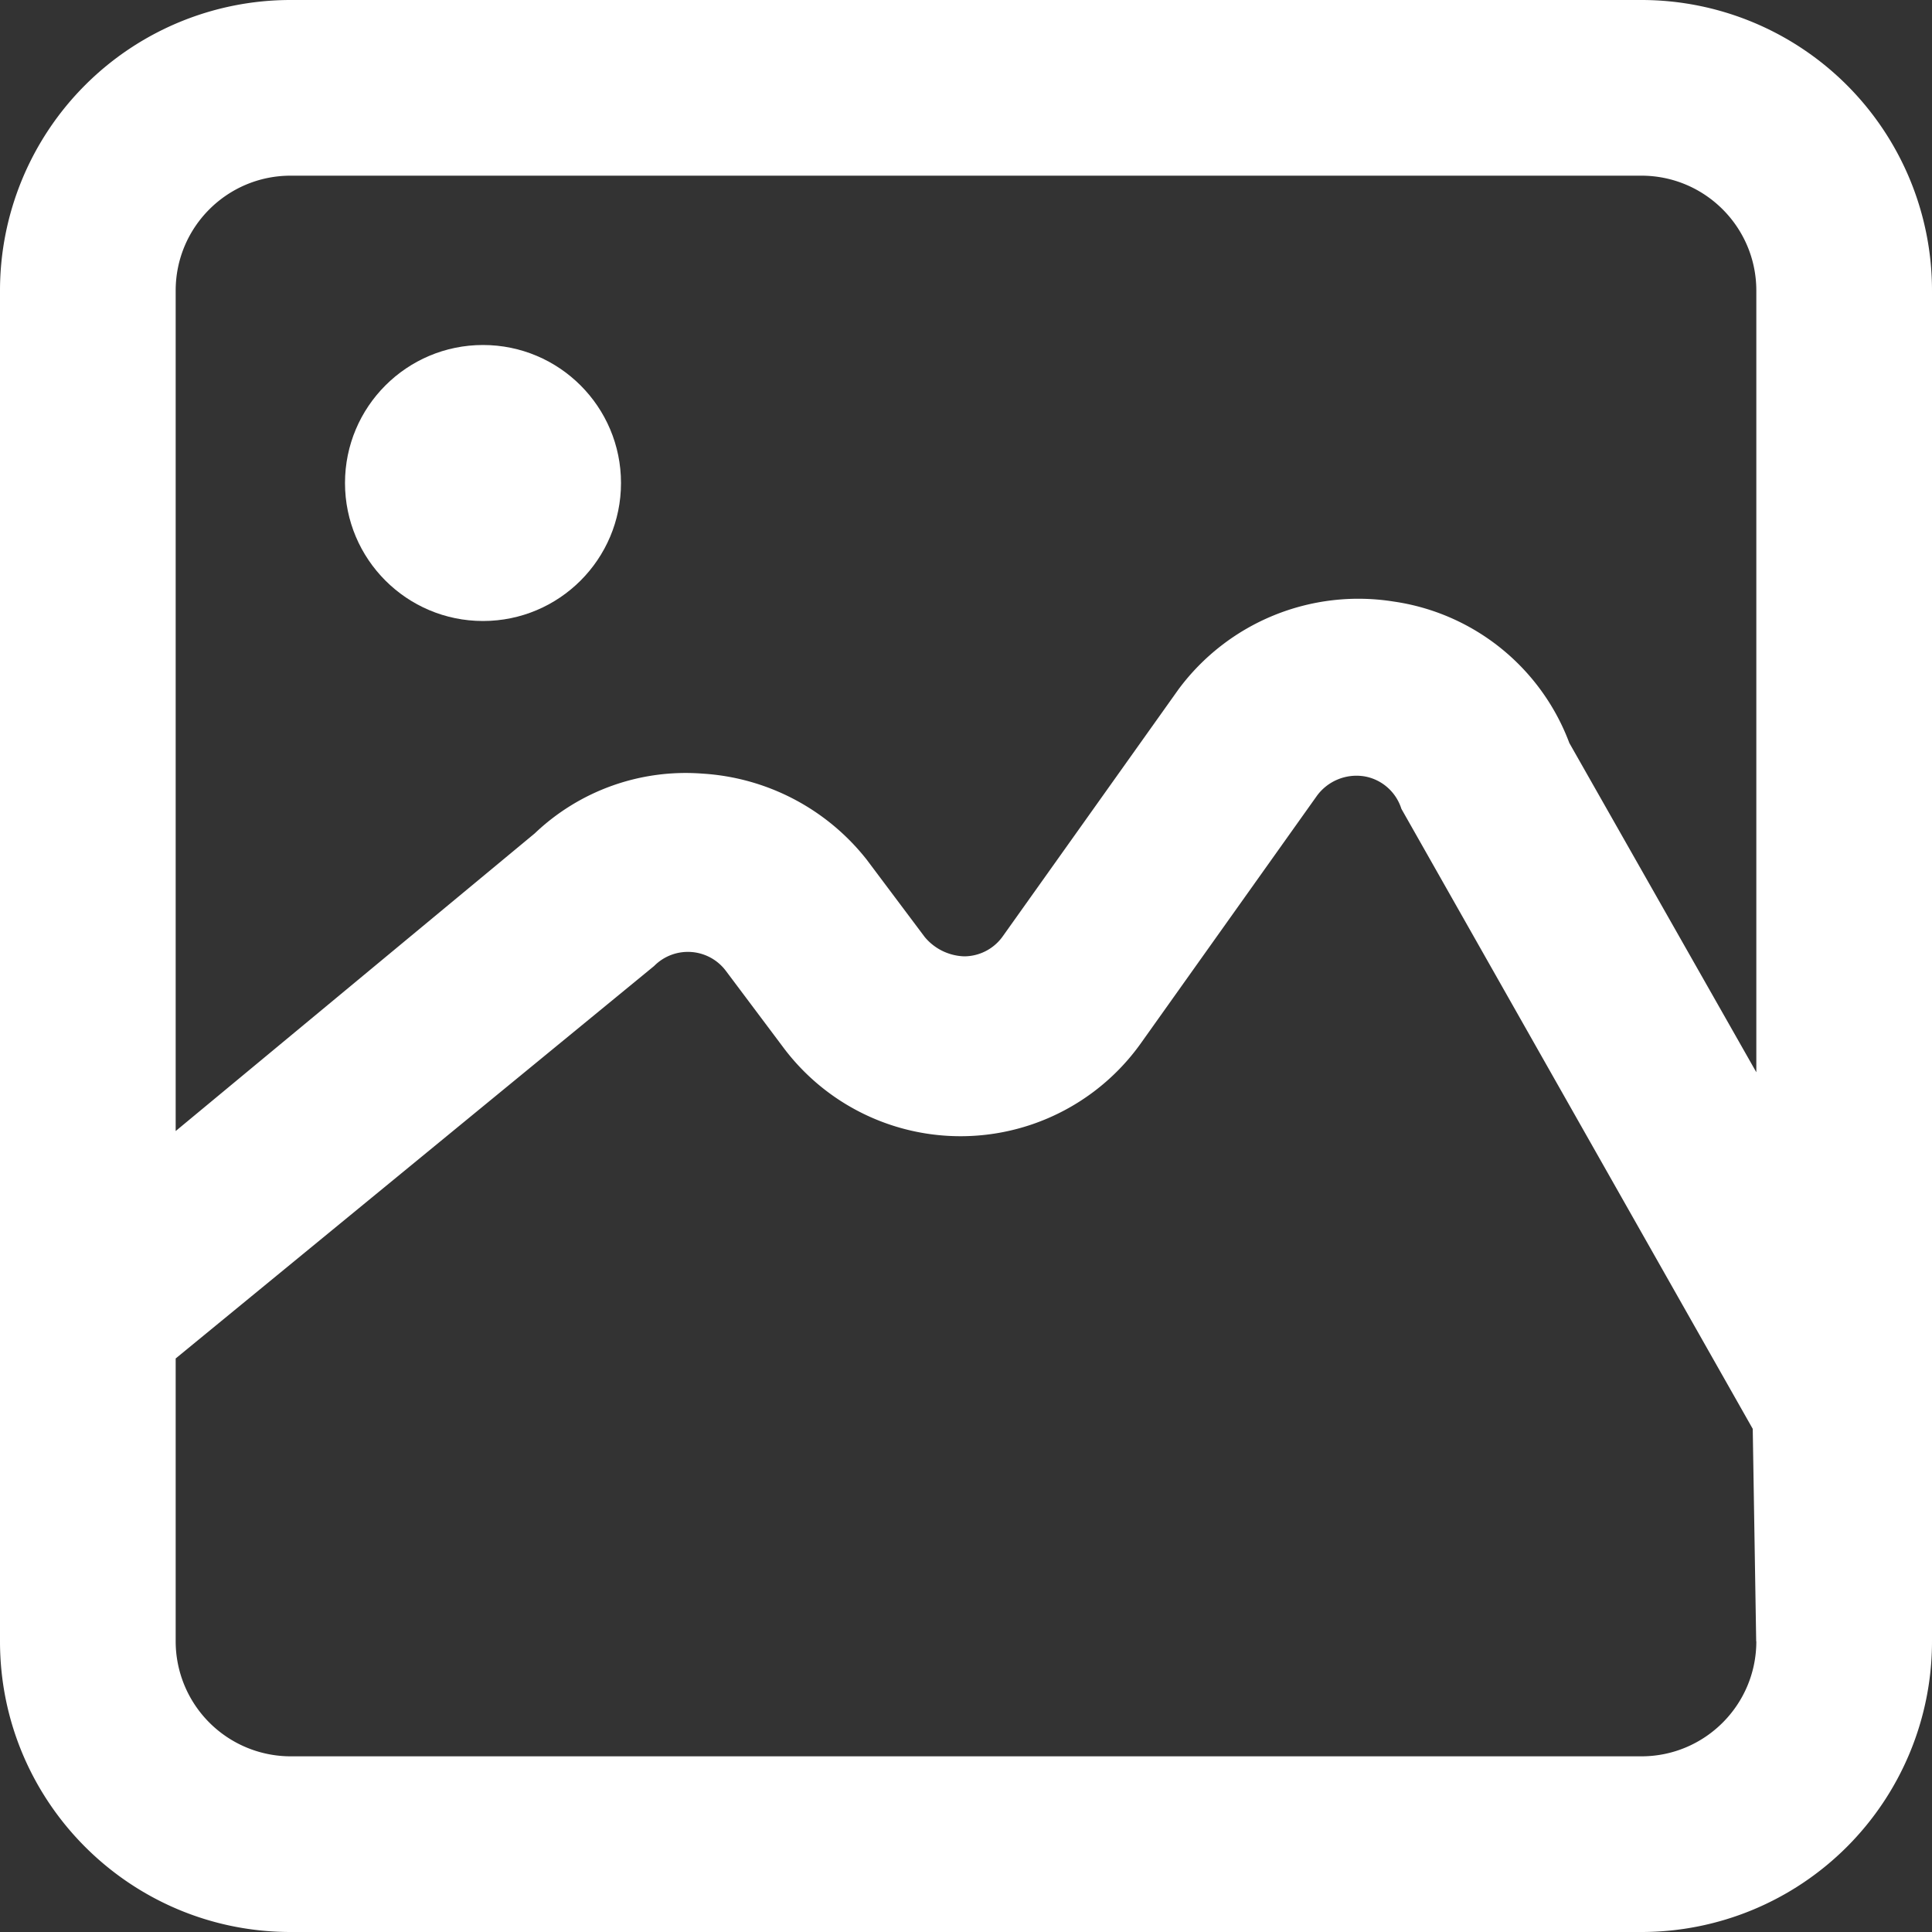 <svg width="14" height="14" xmlns="http://www.w3.org/2000/svg">
    <rect width="100%" height="100%" fill="#333333" stroke="none"/>
    <g fill="#FFF" fill-rule="nonzero">
        <path d="M11.894 0H2.106A2.106 2.106 0 0 0 0 2.106v9.788C0 13.057.943 14 2.106 14h9.788A2.106 2.106 0 0 0 14 11.894V2.106A2.106 2.106 0 0 0 11.894 0zm.833 11.894c0 .46-.373.833-.833.833H2.106a.834.834 0 0 1-.833-.833v-2.05L4.74 7a.344.344 0 0 1 .522.038l.42.56a1.604 1.604 0 0 0 2.59-.045l1.272-1.788a.356.356 0 0 1 .338-.14c.128.02.234.112.273.236l2.546 4.493.025 1.54zm0-4.124-1.355-2.386a1.604 1.604 0 0 0-1.273-1.025 1.623 1.623 0 0 0-1.559.636L7.267 6.784a.344.344 0 0 1-.28.146.388.388 0 0 1-.286-.14l-.42-.56a1.642 1.642 0 0 0-1.19-.624 1.585 1.585 0 0 0-1.216.433L1.273 8.196v-6.09c0-.46.373-.833.833-.833h9.788c.46 0 .833.373.833.833V7.77z"/>
        <circle cx="3.5" cy="3.5" r="1"/>
    </g>
</svg>
